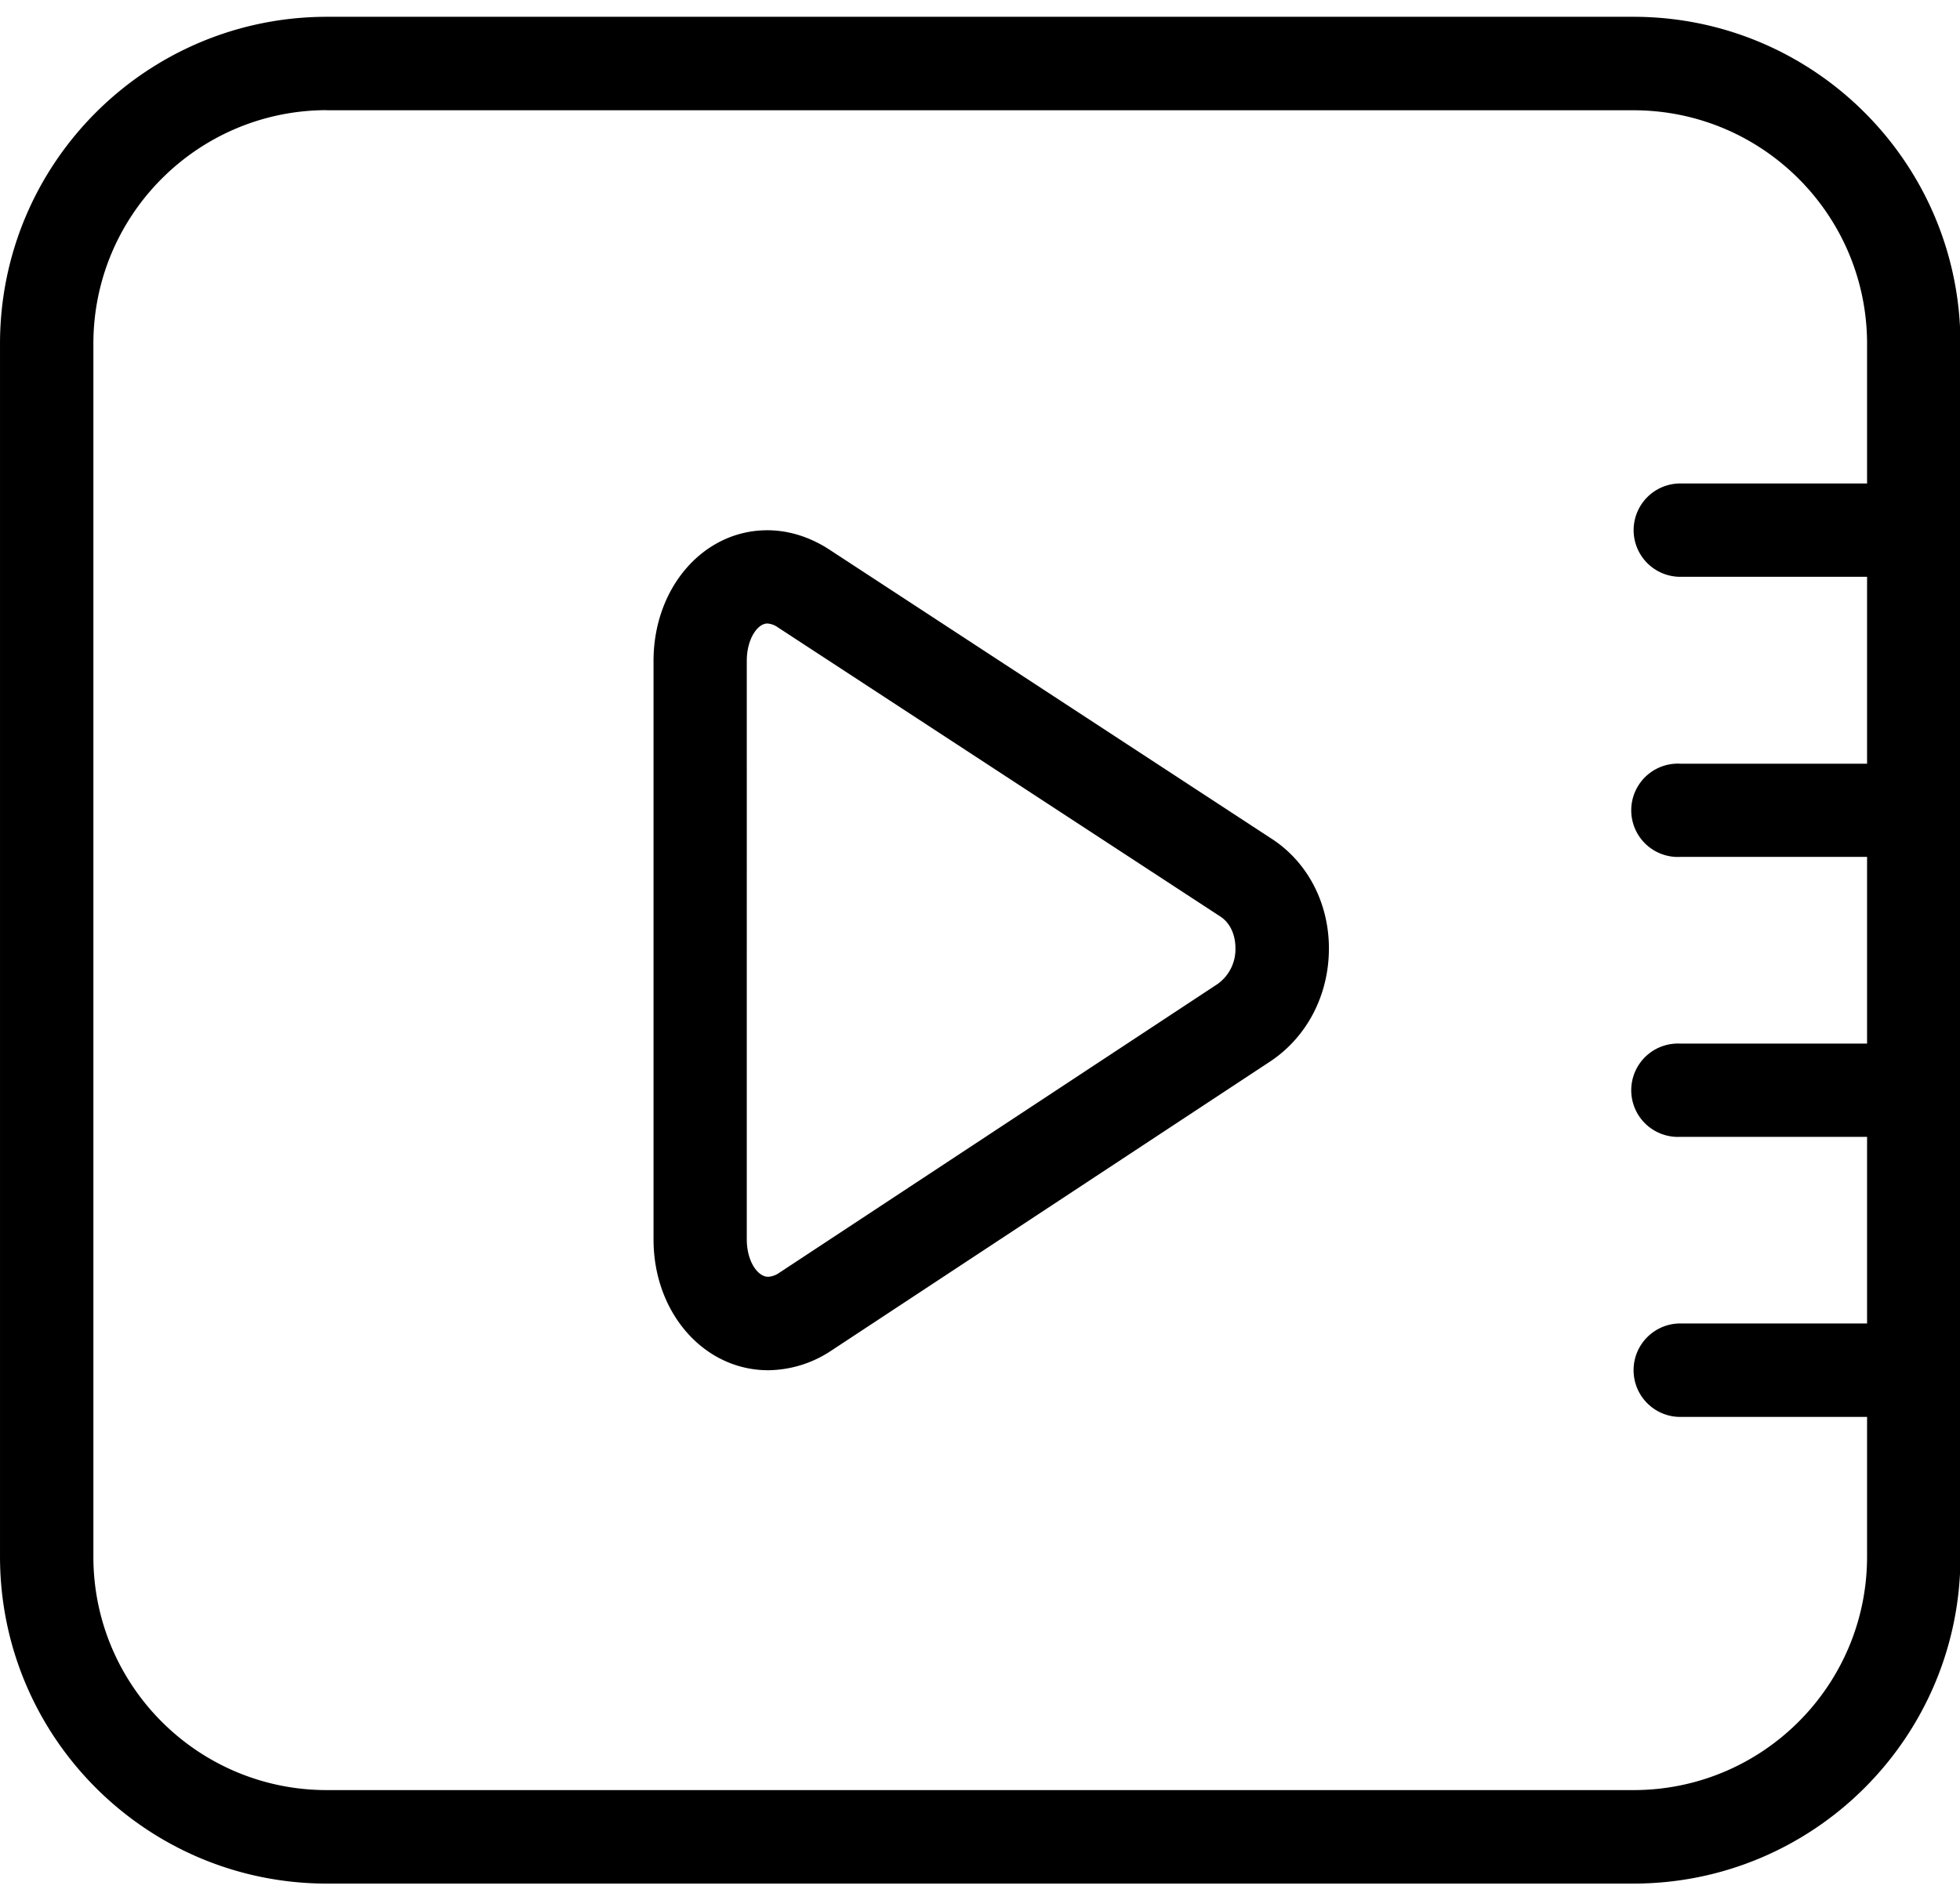 <?xml version="1.0" standalone="no"?><!DOCTYPE svg PUBLIC "-//W3C//DTD SVG 1.1//EN" "http://www.w3.org/Graphics/SVG/1.1/DTD/svg11.dtd"><svg class="icon" width="128px" height="124.12px" viewBox="0 0 1056 1024" version="1.1" xmlns="http://www.w3.org/2000/svg"><path  d="M880.226 1015.066H176.019C78.856 1014.949 0.116 936.21 0 839.046V185.135C0.065 87.945 78.83 9.167 176.019 9.051H880.226c97.177 0.116 175.916 78.856 176.019 176.019v653.899c-0.065 97.202-78.817 175.981-176.019 176.097zM176.019 59.358c-69.404 0.116-125.634 56.372-125.712 125.776v653.899c0.078 69.392 56.32 125.608 125.712 125.647H880.226c69.379-0.078 125.595-56.268 125.712-125.647V185.135c-0.116-69.379-56.333-125.595-125.712-125.712H176.019v-0.065z m0 0M1005.938 310.846h-100.616c-8.986 0-17.286-4.797-21.786-12.58a25.113 25.113 0 0 1 0-25.147c4.486-7.783 12.8-12.58 21.786-12.58h100.616c8.986 0 17.299 4.797 21.786 12.58a25.113 25.113 0 0 1 0 25.147c-4.486 7.783-12.8 12.58-21.786 12.58z m0 301.796h-100.616c-9.283 0.478-18.075-4.202-22.859-12.166a25.16 25.16 0 0 1 22.859-38.077h100.616c13.899 0 25.225 11.248 25.225 25.16a25.225 25.225 0 0 1-7.408 17.765 25.116 25.116 0 0 1-17.817 7.318z m0-150.859h-100.616c-9.283 0.478-18.075-4.202-22.859-12.166a25.16 25.16 0 0 1 0-25.897c4.784-7.977 13.576-12.658 22.859-12.166h100.616c13.899 0 25.225 11.248 25.225 25.083 0 6.684-2.663 13.097-7.396 17.817a25.213 25.213 0 0 1-17.829 7.331z m0 301.796h-100.616c-13.912 0-25.186-11.274-25.186-25.186s11.274-25.186 25.186-25.186h100.616a25.185 25.185 0 1 1 0 50.373z m-592.006-25.16c-34.625 0-61.828-30.914-61.828-70.503v-311.725c0-39.525 26.88-70.439 61.298-70.439 11.326 0 22.704 3.504 33.099 10.201l238.507 155.966c19.394 12.516 30.979 34.625 30.979 59.177 0 25.354-12.05 48.265-32.297 61.362L447.302 728.229a62.267 62.267 0 0 1-33.371 10.188z m-0.53-402.411c-5.223 0-11.055 8.275-11.055 20.131V667.798c0 12.115 5.96 20.26 11.52 20.26 2.095-0.142 4.112-0.853 5.831-2.056L656.084 530.23a23.027 23.027 0 0 0 9.542-19.265c0-7.344-2.974-13.705-8.081-17.015L419.038 338.049a10.982 10.982 0 0 0-5.637-2.043z m0 0" /></svg>